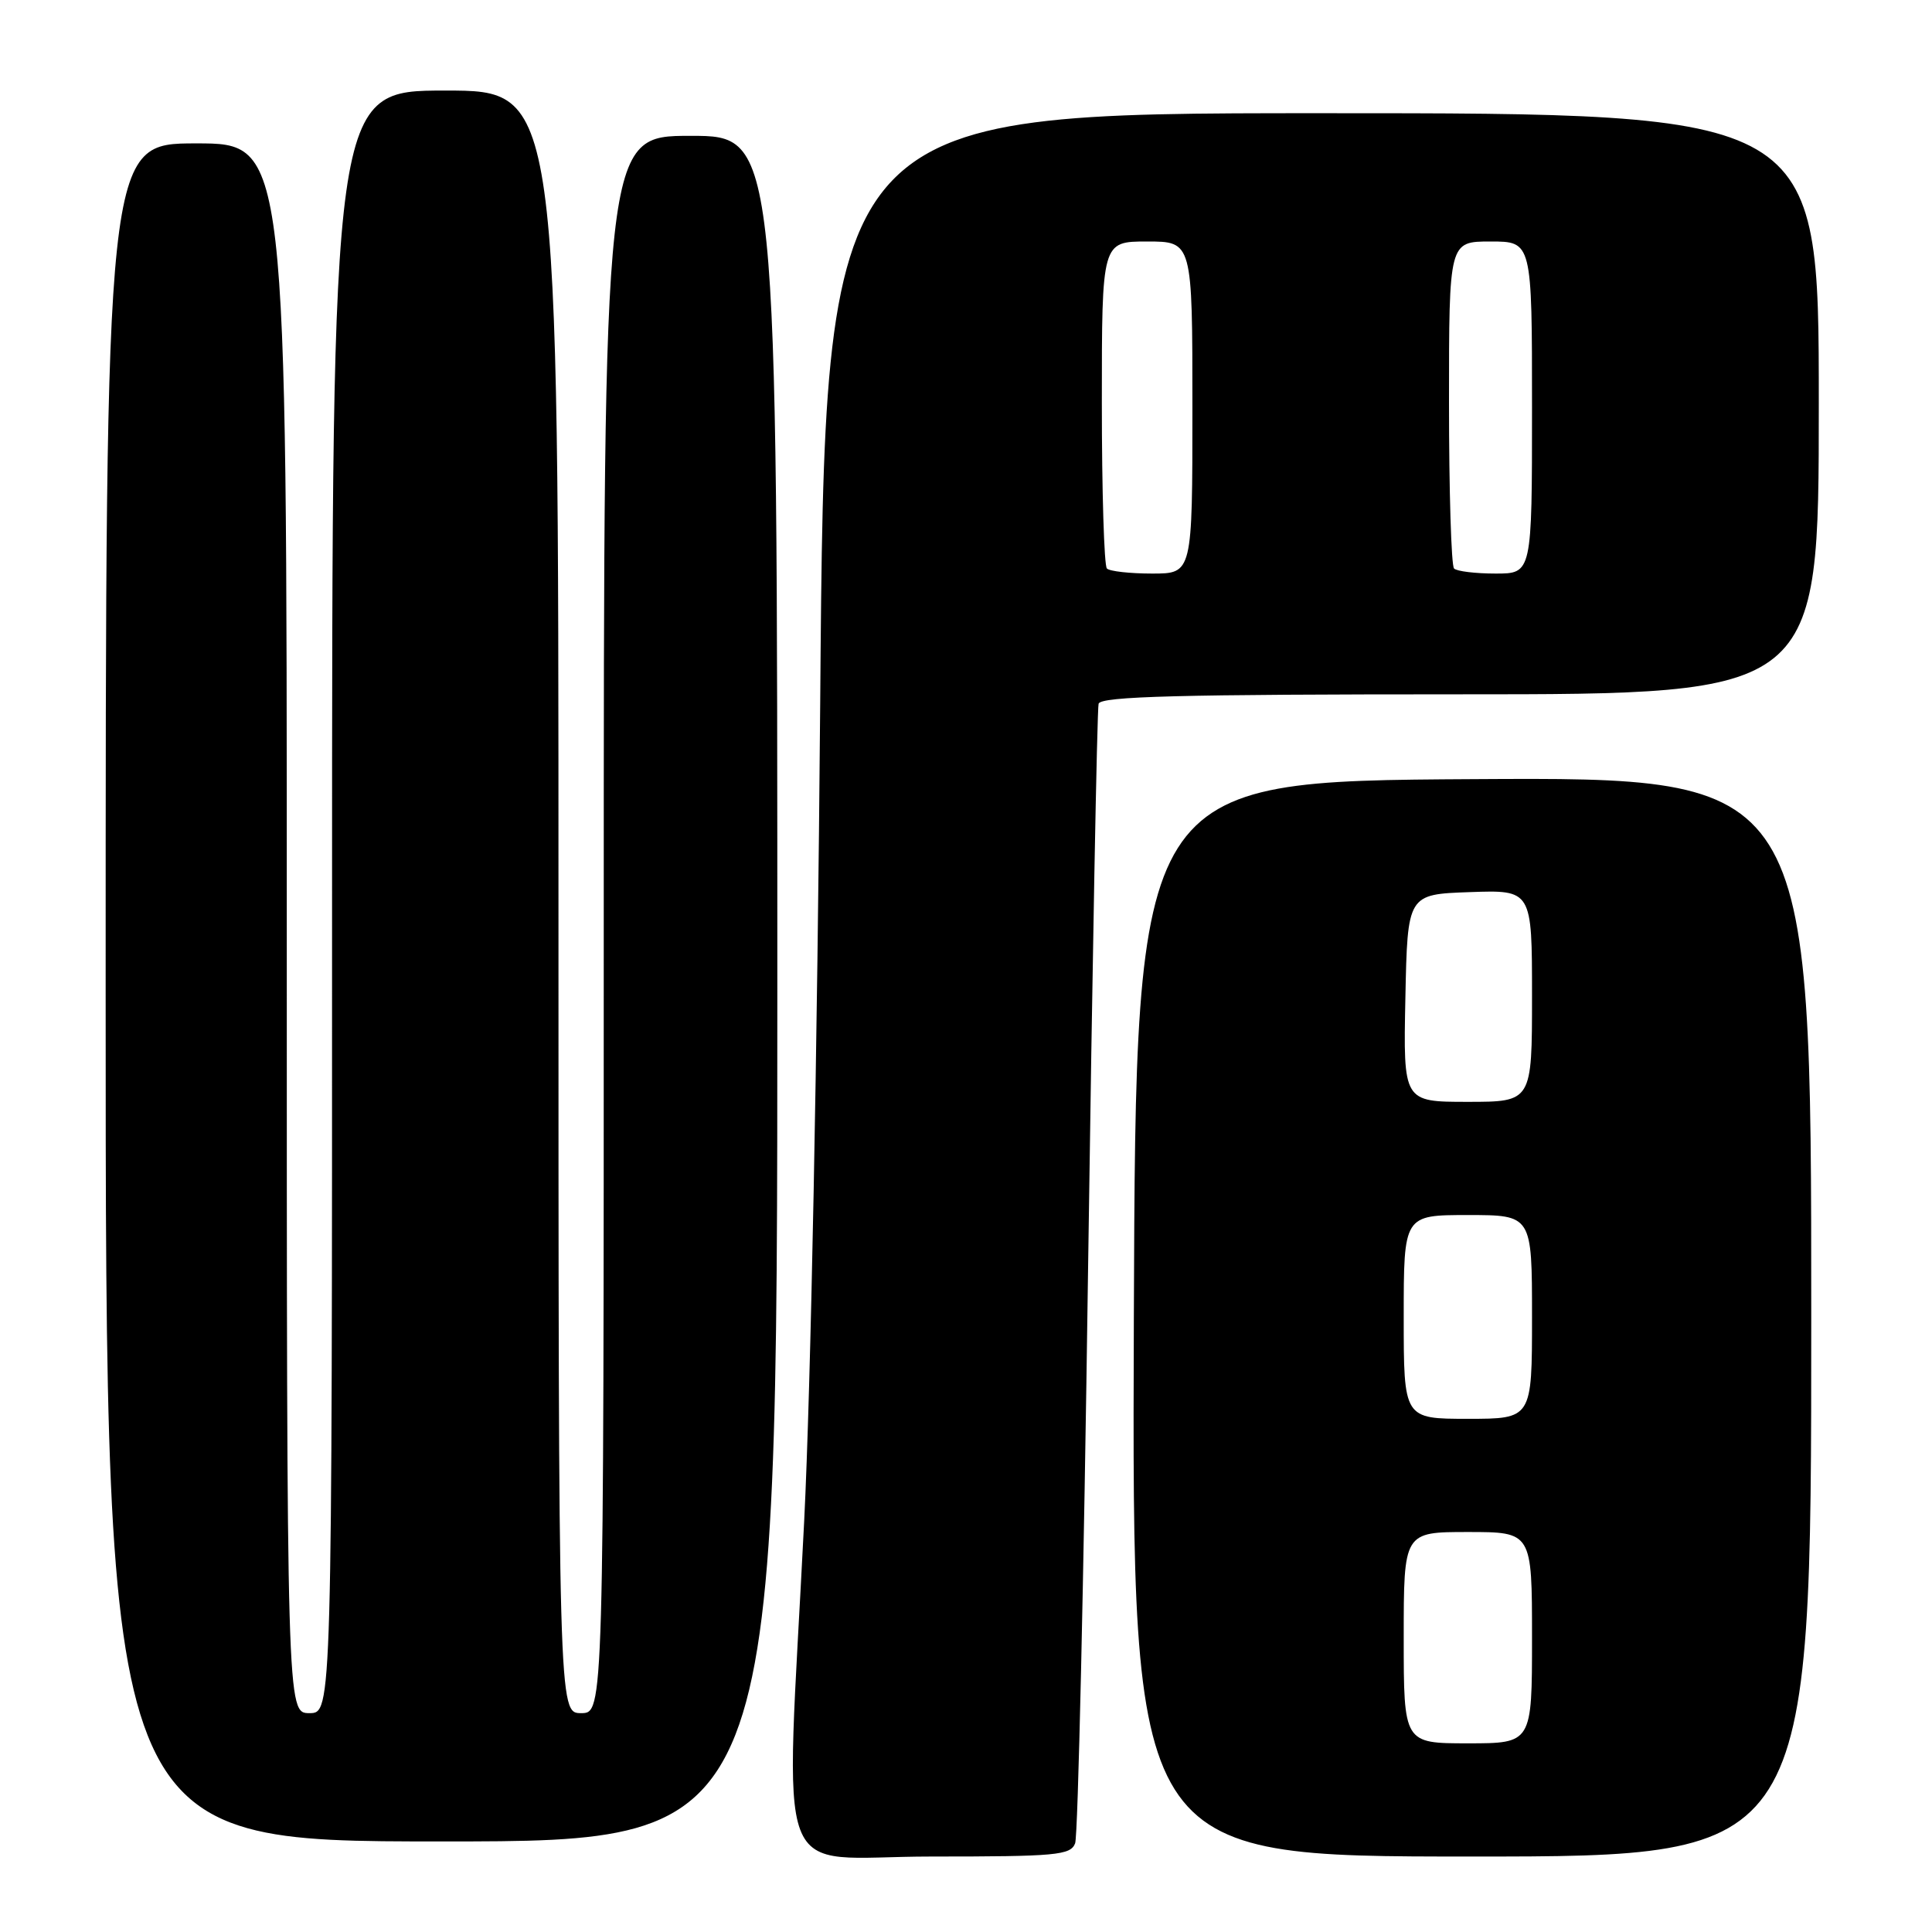 <?xml version="1.0" encoding="UTF-8" standalone="no"?>
<!DOCTYPE svg PUBLIC "-//W3C//DTD SVG 1.1//EN" "http://www.w3.org/Graphics/SVG/1.1/DTD/svg11.dtd" >
<svg xmlns="http://www.w3.org/2000/svg" xmlns:xlink="http://www.w3.org/1999/xlink" version="1.1" viewBox="0 0 256 256">
 <g >
 <path fill="currentColor"
d=" M 142.46 244.25 C 142.84 243.29 143.61 209.20 144.17 168.50 C 144.74 127.80 145.37 93.94 145.57 93.25 C 145.86 92.27 156.31 92.00 193.47 92.00 C 241.00 92.00 241.00 92.00 241.00 53.50 C 241.00 15.00 241.00 15.00 175.15 15.00 C 109.29 15.00 109.29 15.00 108.68 93.25 C 108.31 139.20 107.44 183.88 106.56 201.50 C 104.07 251.36 102.04 246.00 123.39 246.00 C 139.99 246.00 141.85 245.83 142.46 244.25 Z  M 240.00 174.49 C 240.00 102.98 240.00 102.98 195.25 103.24 C 150.50 103.50 150.50 103.50 150.24 174.75 C 149.99 246.00 149.99 246.00 194.99 246.00 C 240.00 246.00 240.00 246.00 240.00 174.49 Z  M 103.00 131.00 C 103.00 18.00 103.00 18.00 91.50 18.00 C 80.00 18.00 80.00 18.00 80.00 122.50 C 80.00 227.00 80.00 227.00 77.00 227.00 C 74.00 227.00 74.00 227.00 74.00 119.50 C 74.00 12.00 74.00 12.00 59.00 12.00 C 44.00 12.00 44.00 12.00 44.00 119.50 C 44.00 227.00 44.00 227.00 41.00 227.00 C 38.00 227.00 38.00 227.00 38.00 123.00 C 38.00 19.00 38.00 19.00 26.00 19.00 C 14.00 19.00 14.00 19.00 14.00 131.50 C 14.00 244.00 14.00 244.00 58.50 244.00 C 103.00 244.00 103.00 244.00 103.00 131.00 Z  M 146.67 75.33 C 146.30 74.97 146.00 65.07 146.00 53.33 C 146.00 32.00 146.00 32.00 152.00 32.00 C 158.00 32.00 158.00 32.00 158.00 54.00 C 158.00 76.00 158.00 76.00 152.67 76.00 C 149.73 76.00 147.03 75.70 146.67 75.33 Z  M 192.67 75.33 C 192.30 74.97 192.00 65.07 192.00 53.33 C 192.00 32.00 192.00 32.00 197.50 32.00 C 203.00 32.00 203.00 32.00 203.00 54.00 C 203.00 76.00 203.00 76.00 198.17 76.00 C 195.51 76.00 193.03 75.70 192.67 75.33 Z  M 186.00 217.00 C 186.00 203.00 186.00 203.00 194.50 203.00 C 203.00 203.00 203.00 203.00 203.00 217.00 C 203.00 231.00 203.00 231.00 194.50 231.00 C 186.00 231.00 186.00 231.00 186.00 217.00 Z  M 186.00 174.50 C 186.00 161.00 186.00 161.00 194.50 161.00 C 203.00 161.00 203.00 161.00 203.00 174.50 C 203.00 188.00 203.00 188.00 194.50 188.00 C 186.00 188.00 186.00 188.00 186.00 174.50 Z  M 186.22 132.25 C 186.50 118.50 186.50 118.50 194.75 118.21 C 203.00 117.92 203.00 117.92 203.00 131.96 C 203.00 146.00 203.00 146.00 194.47 146.00 C 185.94 146.00 185.94 146.00 186.22 132.25 Z "/>
</g>
</svg>